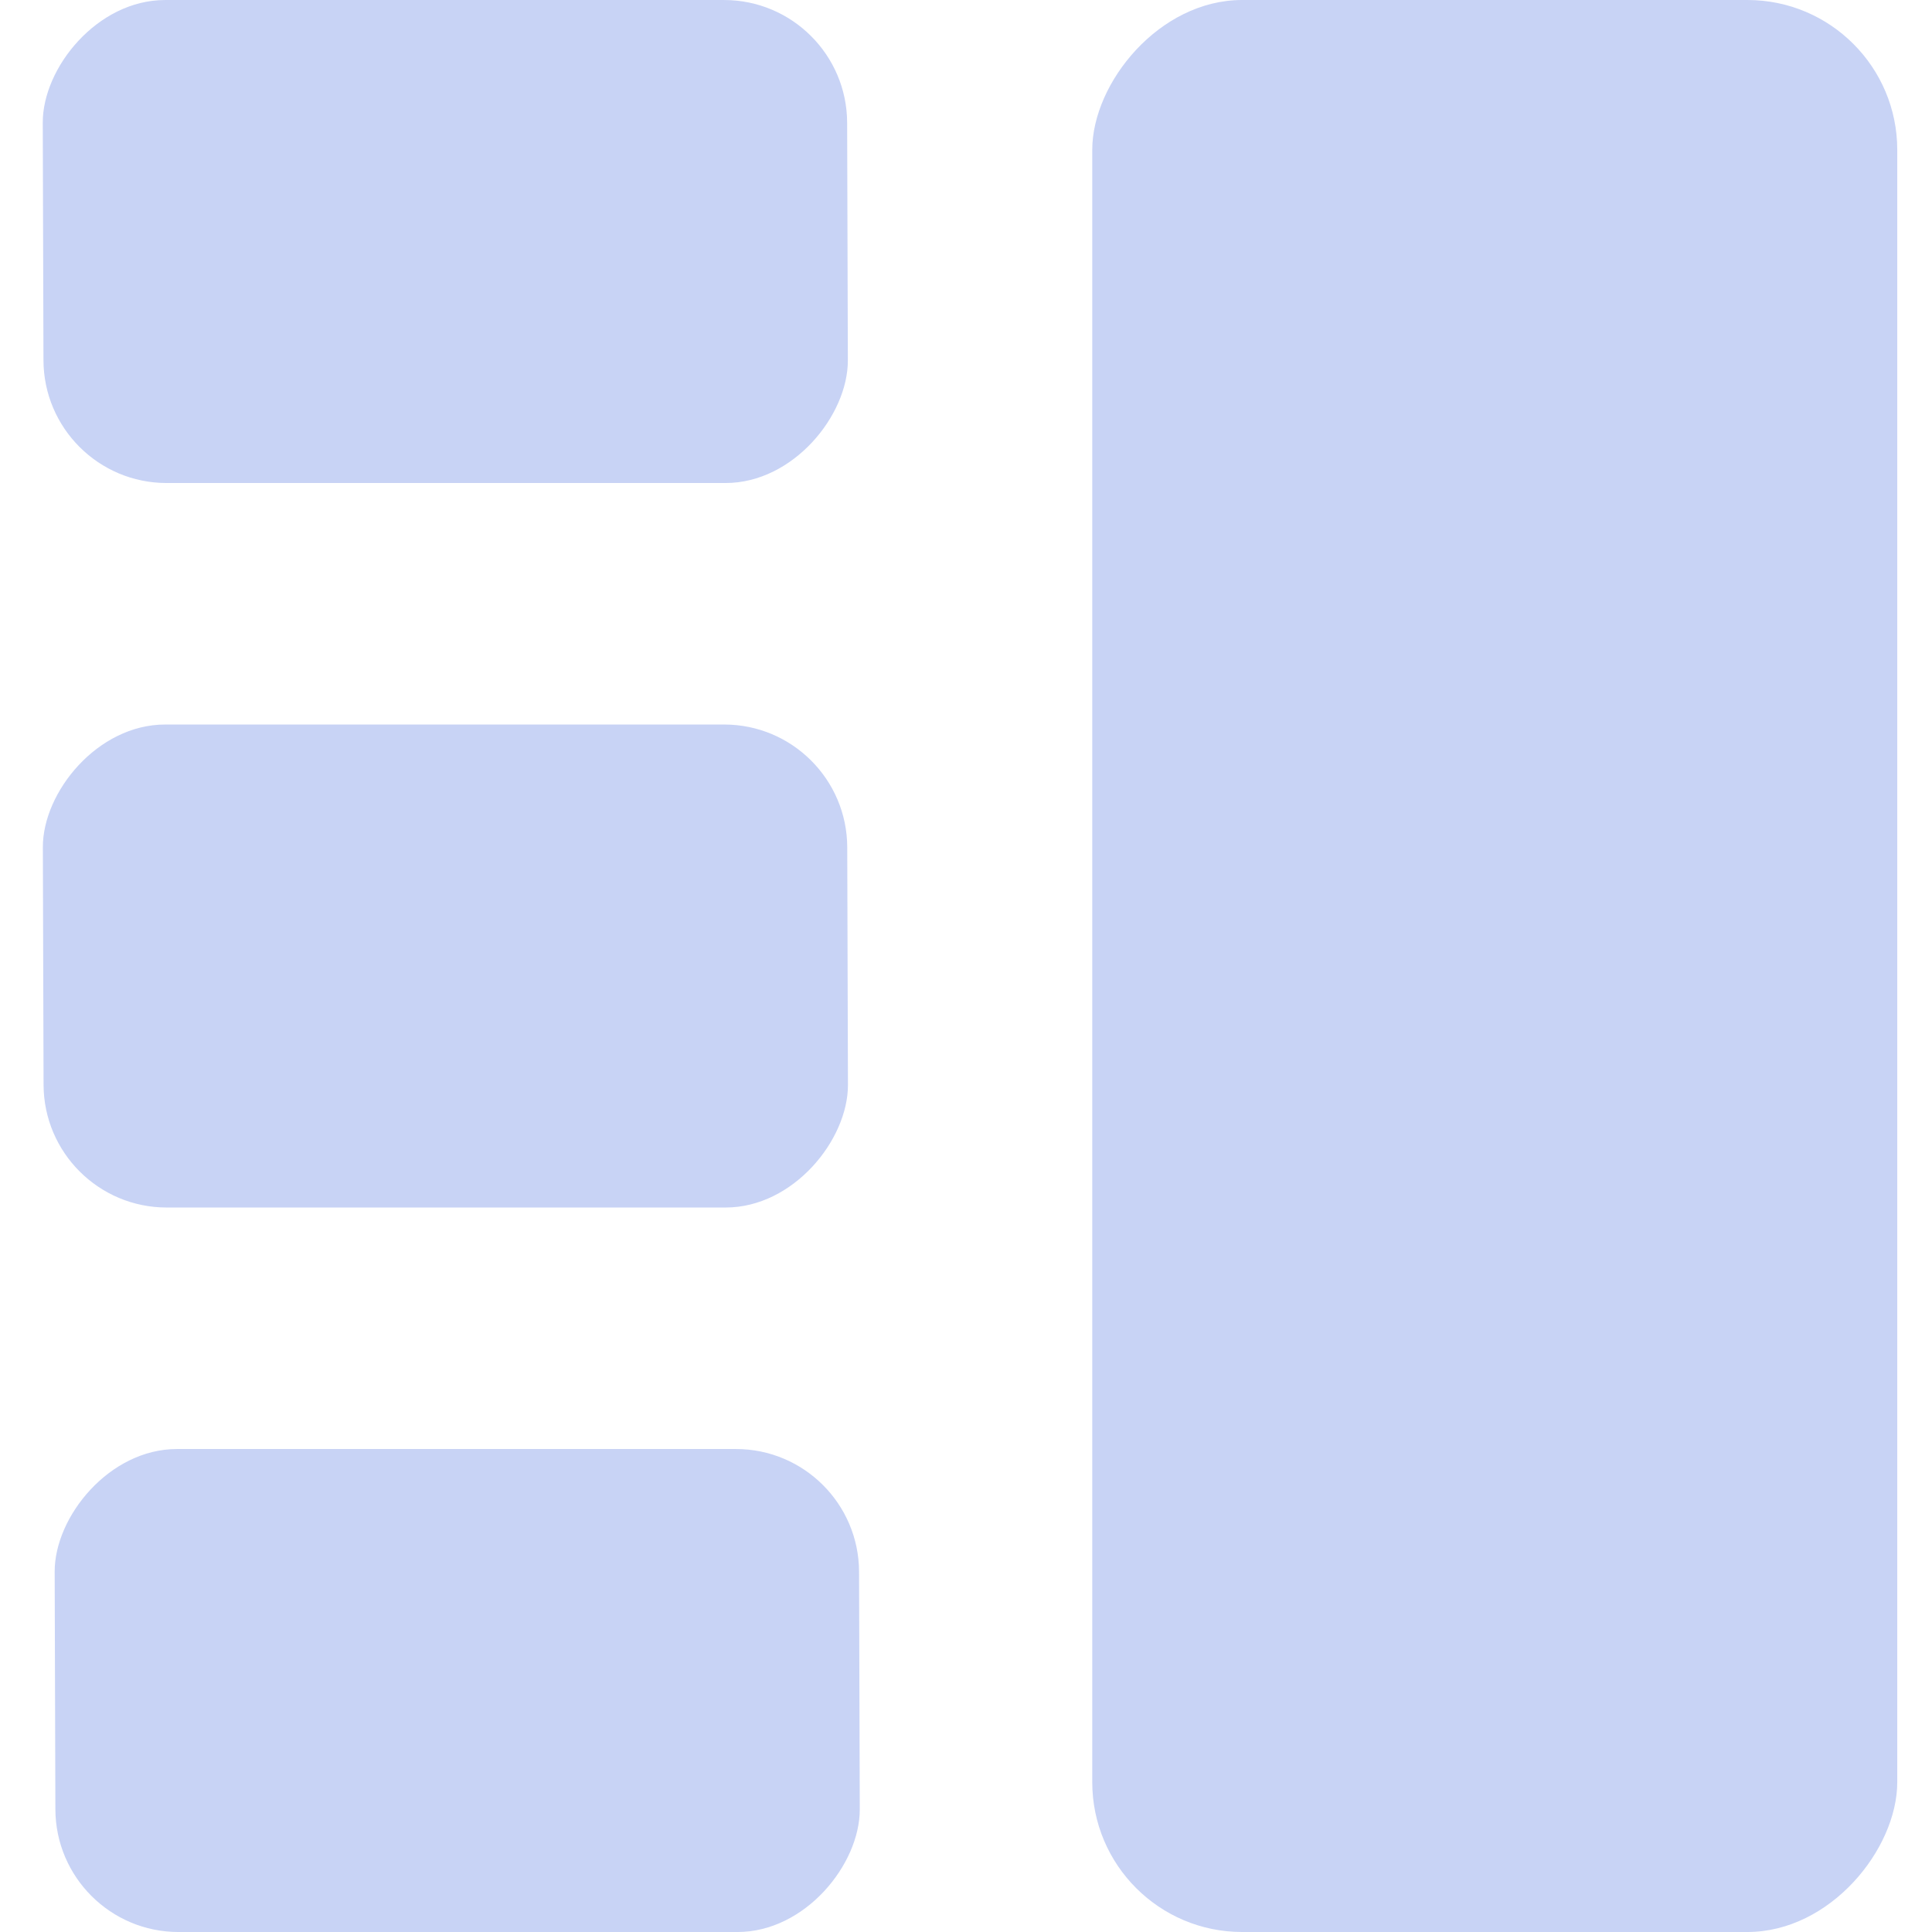 <?xml version="1.0" encoding="UTF-8" standalone="no"?>
<!-- Created with Inkscape (http://www.inkscape.org/) -->

<svg
   width="120mm"
   height="120mm"
   viewBox="0 0 120 120"
   version="1.1"
   id="svg5"
   inkscape:version="1.3.2 (091e20e, 2023-11-25)"
   sodipodi:docname="tileleft.svg"
   xmlns:inkscape="http://www.inkscape.org/namespaces/inkscape"
   xmlns:sodipodi="http://sodipodi.sourceforge.net/DTD/sodipodi-0.dtd"
   xmlns="http://www.w3.org/2000/svg"
   xmlns:svg="http://www.w3.org/2000/svg">
  <sodipodi:namedview
     id="namedview7"
     pagecolor="#ffffff"
     bordercolor="#000000"
     borderopacity="0.25"
     inkscape:showpageshadow="2"
     inkscape:pageopacity="0.0"
     inkscape:pagecheckerboard="0"
     inkscape:deskcolor="#d1d1d1"
     inkscape:document-units="mm"
     showgrid="false"
     inkscape:zoom="0.91490602"
     inkscape:cx="238.27584"
     inkscape:cy="335.55359"
     inkscape:window-width="1918"
     inkscape:window-height="1166"
     inkscape:window-x="0"
     inkscape:window-y="32"
     inkscape:window-maximized="1"
     inkscape:current-layer="layer1"
     showguides="true">
    <sodipodi:guide
       position="55.757,133.862"
       orientation="0,-1"
       id="guide2419"
       inkscape:locked="false" />
    <sodipodi:guide
       position="74.365,-14.802"
       orientation="0,-1"
       id="guide2421"
       inkscape:locked="false" />
    <sodipodi:guide
       position="-17.86,84.58"
       orientation="1,0"
       id="guide2423"
       inkscape:locked="false" />
    <sodipodi:guide
       position="131.418,75.378"
       orientation="1,0"
       id="guide2425"
       inkscape:locked="false" />
  </sodipodi:namedview>
  <defs
     id="defs2">
    <inkscape:path-effect
       effect="powerclip"
       id="path-effect1548"
       is_visible="true"
       lpeversion="1"
       inverse="true"
       flatten="false"
       hide_clip="false"
       message="Use fill-rule evenodd on &lt;b&gt;fill and stroke&lt;/b&gt; dialog if no flatten result after convert clip to paths." />
    <clipPath
       clipPathUnits="userSpaceOnUse"
       id="clipPath1544">
      <rect
         style="display:block;fill:#808080;stroke:#666666;stroke-width:0"
         id="rect1546"
         width="100"
         height="100"
         x="94.7"
         y="101.519"
         rx="21.428"
         ry="0" />
    </clipPath>
  </defs>
  <g
     inkscape:label="Layer 1"
     inkscape:groupmode="layer"
     id="layer1"
     transform="translate(-70.004,-66.62)">
    <rect
       style="fill:#c8d3f5;fill-opacity:1;stroke:#666666;stroke-width:0"
       id="rect2363"
       width="50"
       height="120"
       x="137.846"
       y="-186.62"
       rx="9.309"
       transform="scale(1,-1)"
       ry="9.309" />
    <rect
       style="fill:#c8d3f5;fill-opacity:1;stroke:#666666;stroke-width:0"
       id="rect2363-3"
       width="49.962"
       height="30"
       x="72.437"
       y="-96.621"
       rx="7.621"
       transform="matrix(1,0,-0.003,-1,0,0)"
       ry="7.621" />
    <rect
       style="fill:#c8d3f5;fill-opacity:1;stroke:#666666;stroke-width:0"
       id="rect2363-3-2"
       width="49.962"
       height="30"
       x="72.308"
       y="-141.621"
       rx="7.621"
       transform="matrix(1,0,-0.003,-1,0,0)"
       ry="7.621" />
    <rect
       style="fill:#c8d3f5;fill-opacity:1;stroke:#666666;stroke-width:0"
       id="rect2363-3-2-9"
       width="49.962"
       height="30"
       x="72.907"
       y="-186.621"
       rx="7.621"
       transform="matrix(1,0,-0.003,-1,0,0)"
       ry="7.621" />
  </g>
</svg>
